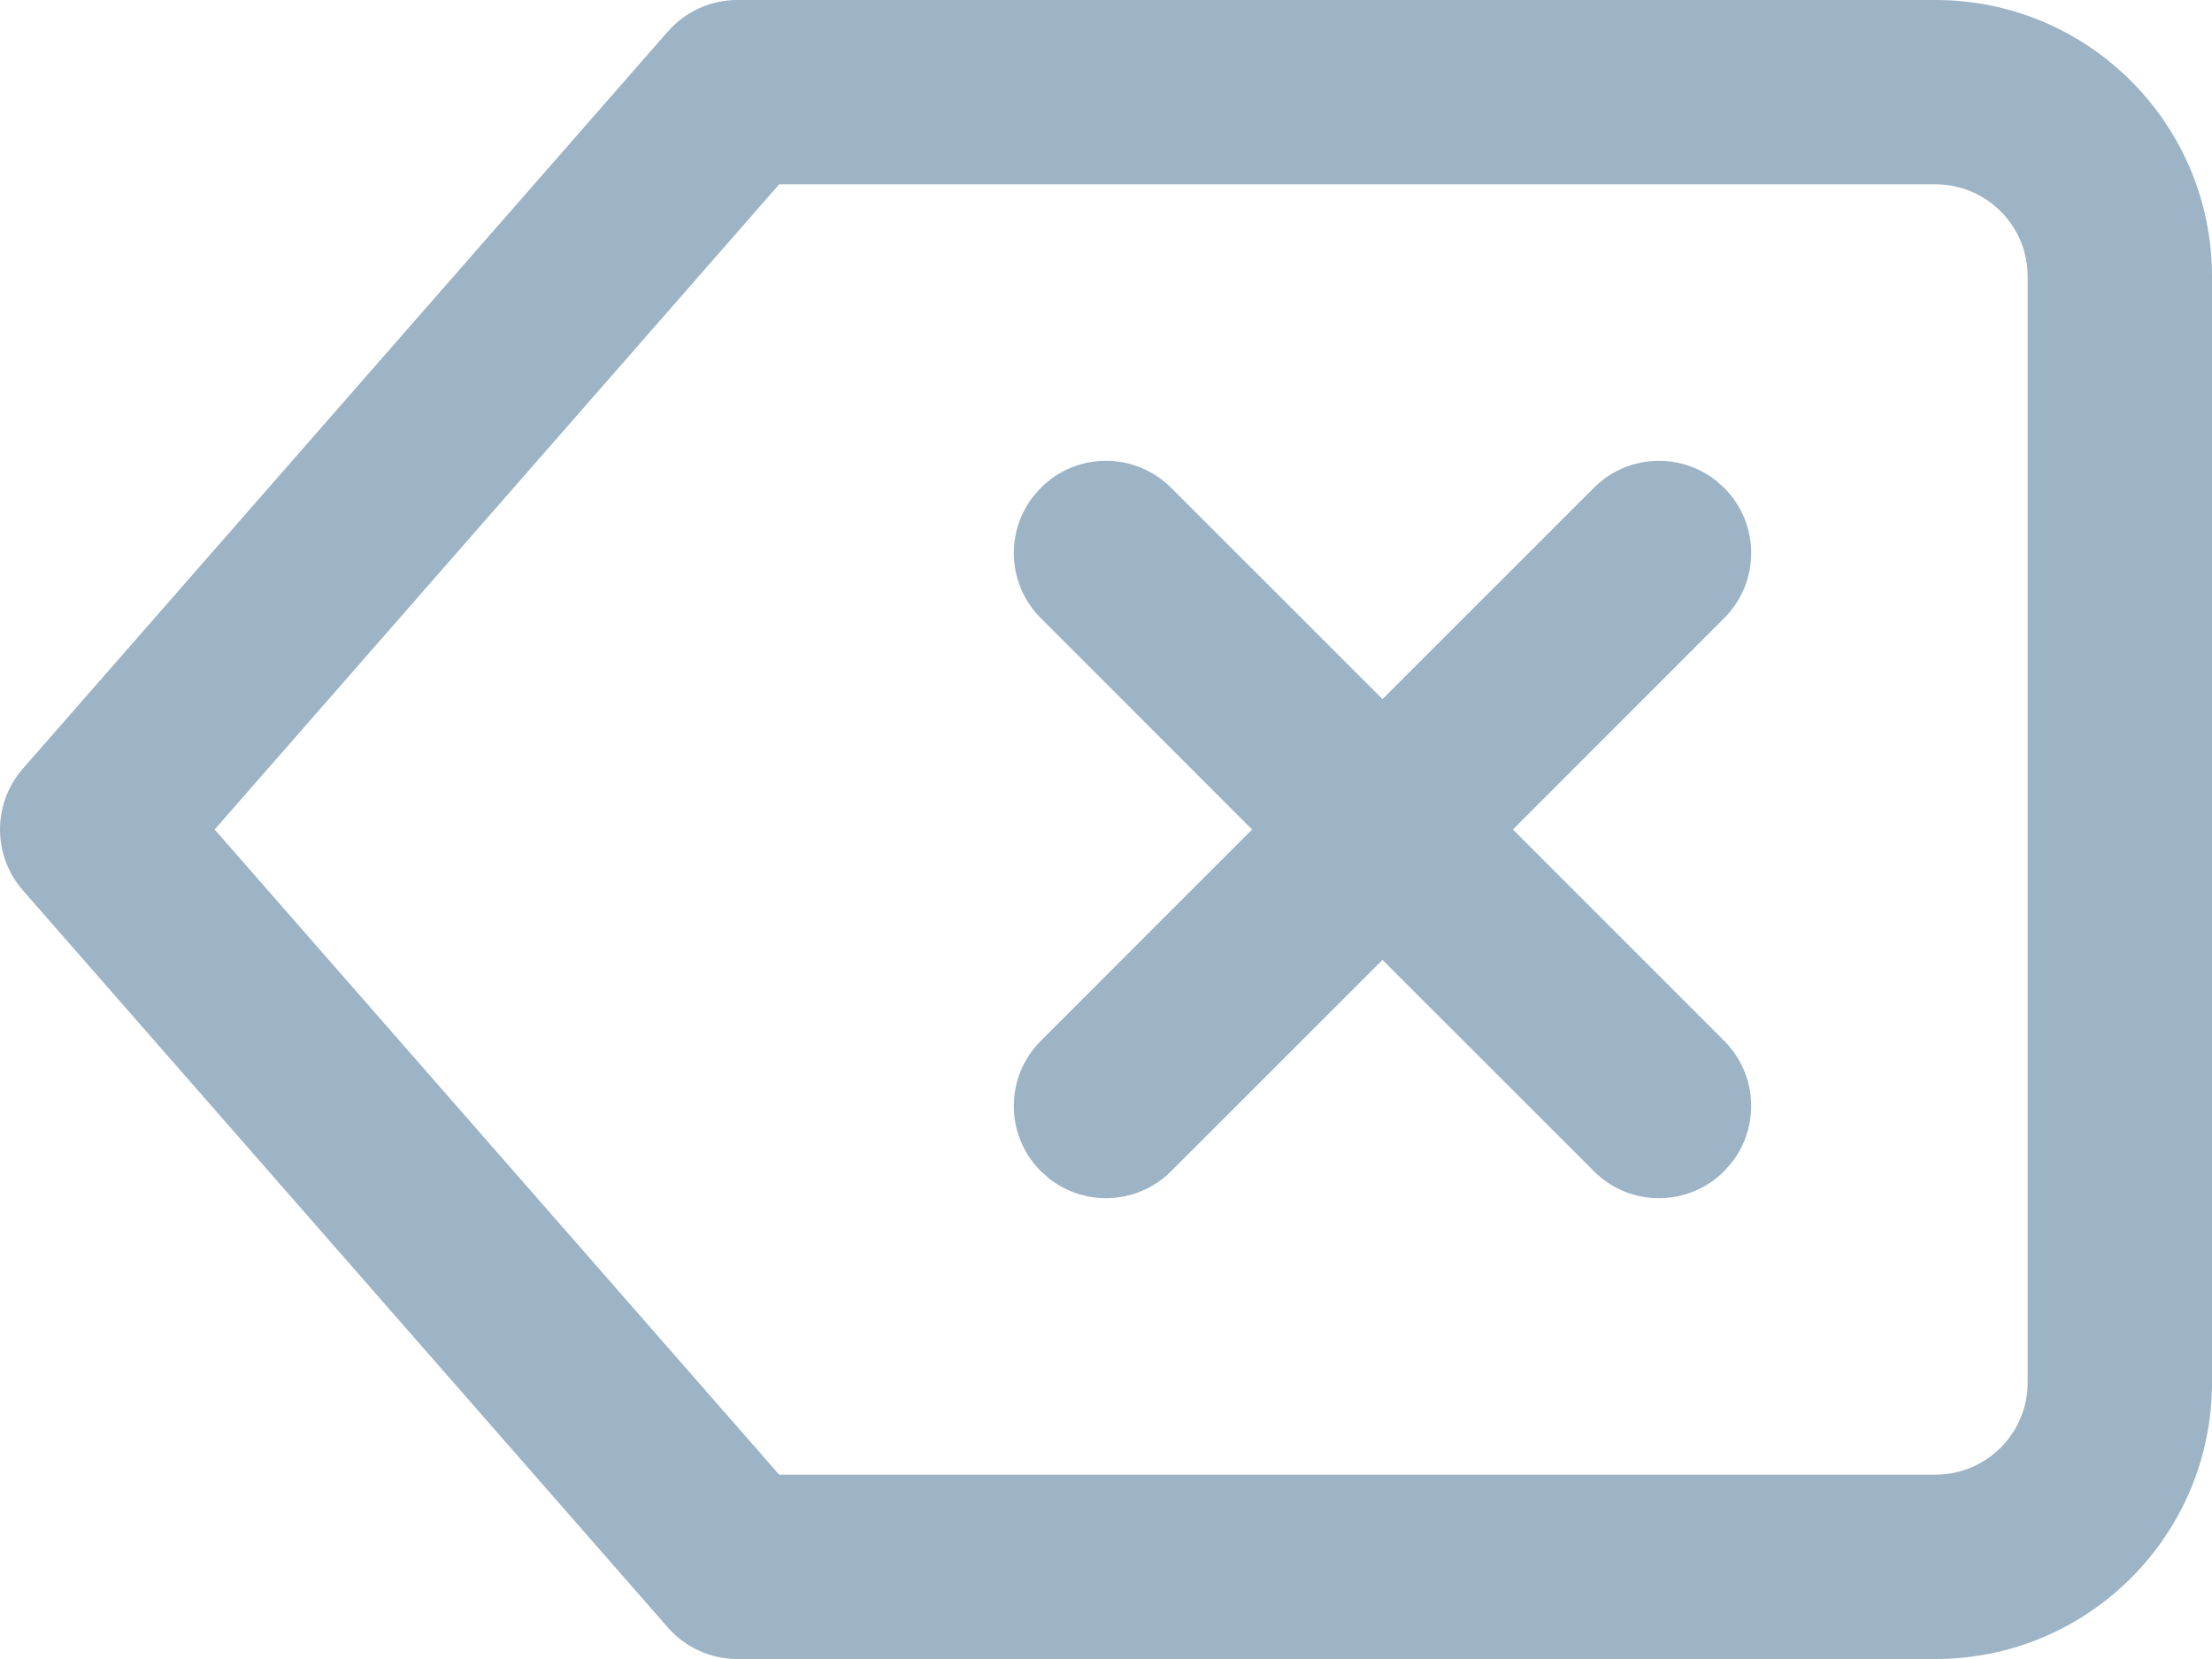 <?xml version="1.0" encoding="UTF-8"?>
<svg width="24px" height="18px" viewBox="0 0 24 18" version="1.1" xmlns="http://www.w3.org/2000/svg" xmlns:xlink="http://www.w3.org/1999/xlink">
    <title>Combined Shape</title>
    <defs>
        <path d="M522,240 C523.657,240 525,241.343 525,243 L525,255 C525,256.657 523.657,258 522,258 L509,258 C508.712,258 508.437,257.876 508.247,257.659 L501.247,249.659 C500.918,249.281 500.918,248.719 501.247,248.341 L508.247,240.341 C508.437,240.124 508.712,240 509,240 L522,240 Z M522,242 L509.454,242 L503.329,249 L509.454,256 L522,256 C522.552,256 523,255.552 523,255 L523,243 C523,242.448 522.552,242 522,242 Z M512.293,245.293 C512.683,244.902 513.317,244.902 513.707,245.293 L513.707,245.293 L516,247.585 L518.293,245.293 C518.653,244.932 519.221,244.905 519.613,245.21 L519.707,245.293 C520.098,245.683 520.098,246.317 519.707,246.707 L519.707,246.707 L517.415,249 L519.707,251.293 C520.068,251.653 520.095,252.221 519.79,252.613 L519.707,252.707 C519.317,253.098 518.683,253.098 518.293,252.707 L518.293,252.707 L516,250.415 L513.707,252.707 C513.347,253.068 512.779,253.095 512.387,252.79 L512.293,252.707 C511.902,252.317 511.902,251.683 512.293,251.293 L512.293,251.293 L514.585,249 L512.293,246.707 C511.932,246.347 511.905,245.779 512.21,245.387 Z" id="path-1"></path>
    </defs>
    <g id="🎨-Setup-—-Customize-Here-" stroke="none" stroke-width="1" fill="none" fill-rule="evenodd">
        <g id="Symbols" transform="translate(-501, -240)">
            <mask id="mask-2" fill="white">
                <use xlink:href="#path-1"></use>
            </mask>
            <use id="Combined-Shape" fill="#9DB3C6" fill-rule="nonzero" xlink:href="#path-1"></use>
        </g>
    </g>
</svg>